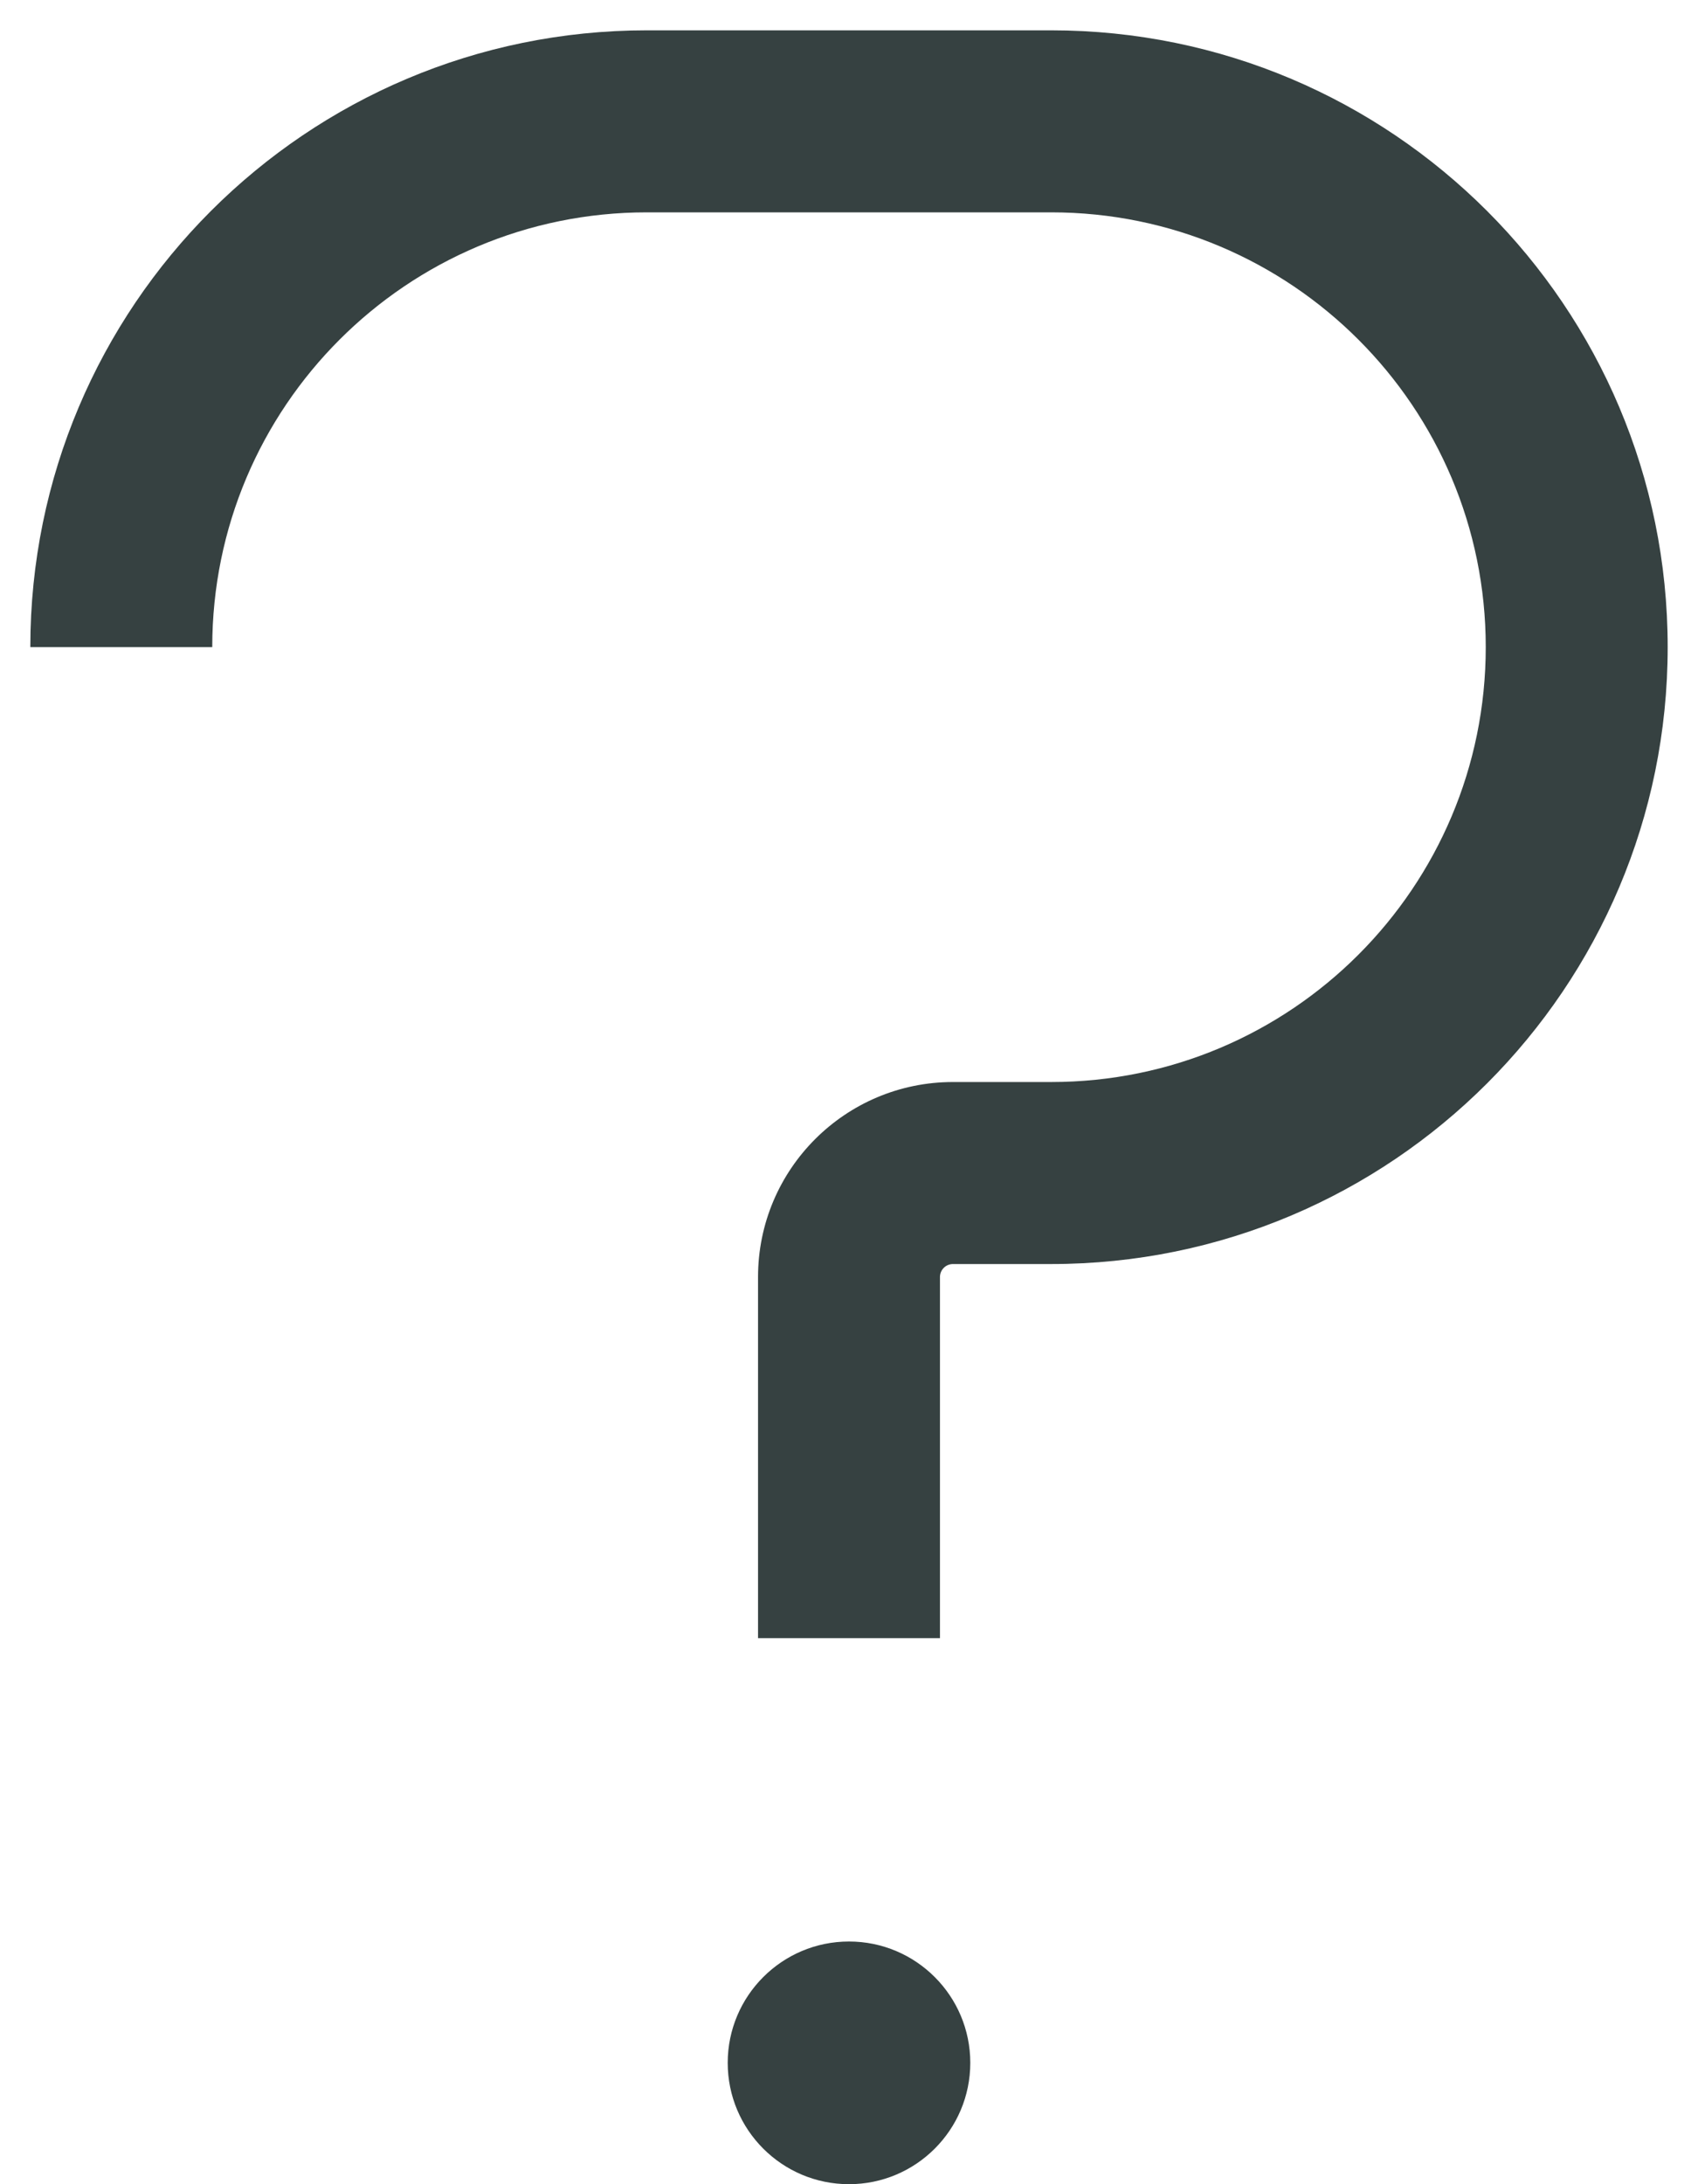 <svg width="14" height="18" viewBox="0 0 14 18" fill="none" xmlns="http://www.w3.org/2000/svg">
<path d="M5.333 0.25C2.526 0.25 0.25 2.526 0.25 5.333H1.75C1.75 3.354 3.354 1.75 5.333 1.75H8.667C10.646 1.75 12.25 3.354 12.25 5.333C12.25 7.312 10.646 8.917 8.667 8.917H7.857C6.97 8.917 6.25 9.636 6.25 10.524V13.5H7.75V10.524C7.75 10.465 7.798 10.417 7.857 10.417H8.667C11.474 10.417 13.75 8.141 13.75 5.333C13.75 2.526 11.474 0.25 8.667 0.25H5.333Z" fill="#364141"/>
<path d="M7 18C7.552 18 8 17.552 8 17C8 16.448 7.552 16 7 16C6.448 16 6 16.448 6 17C6 17.552 6.448 18 7 18Z" fill="#364141"/>
</svg>
